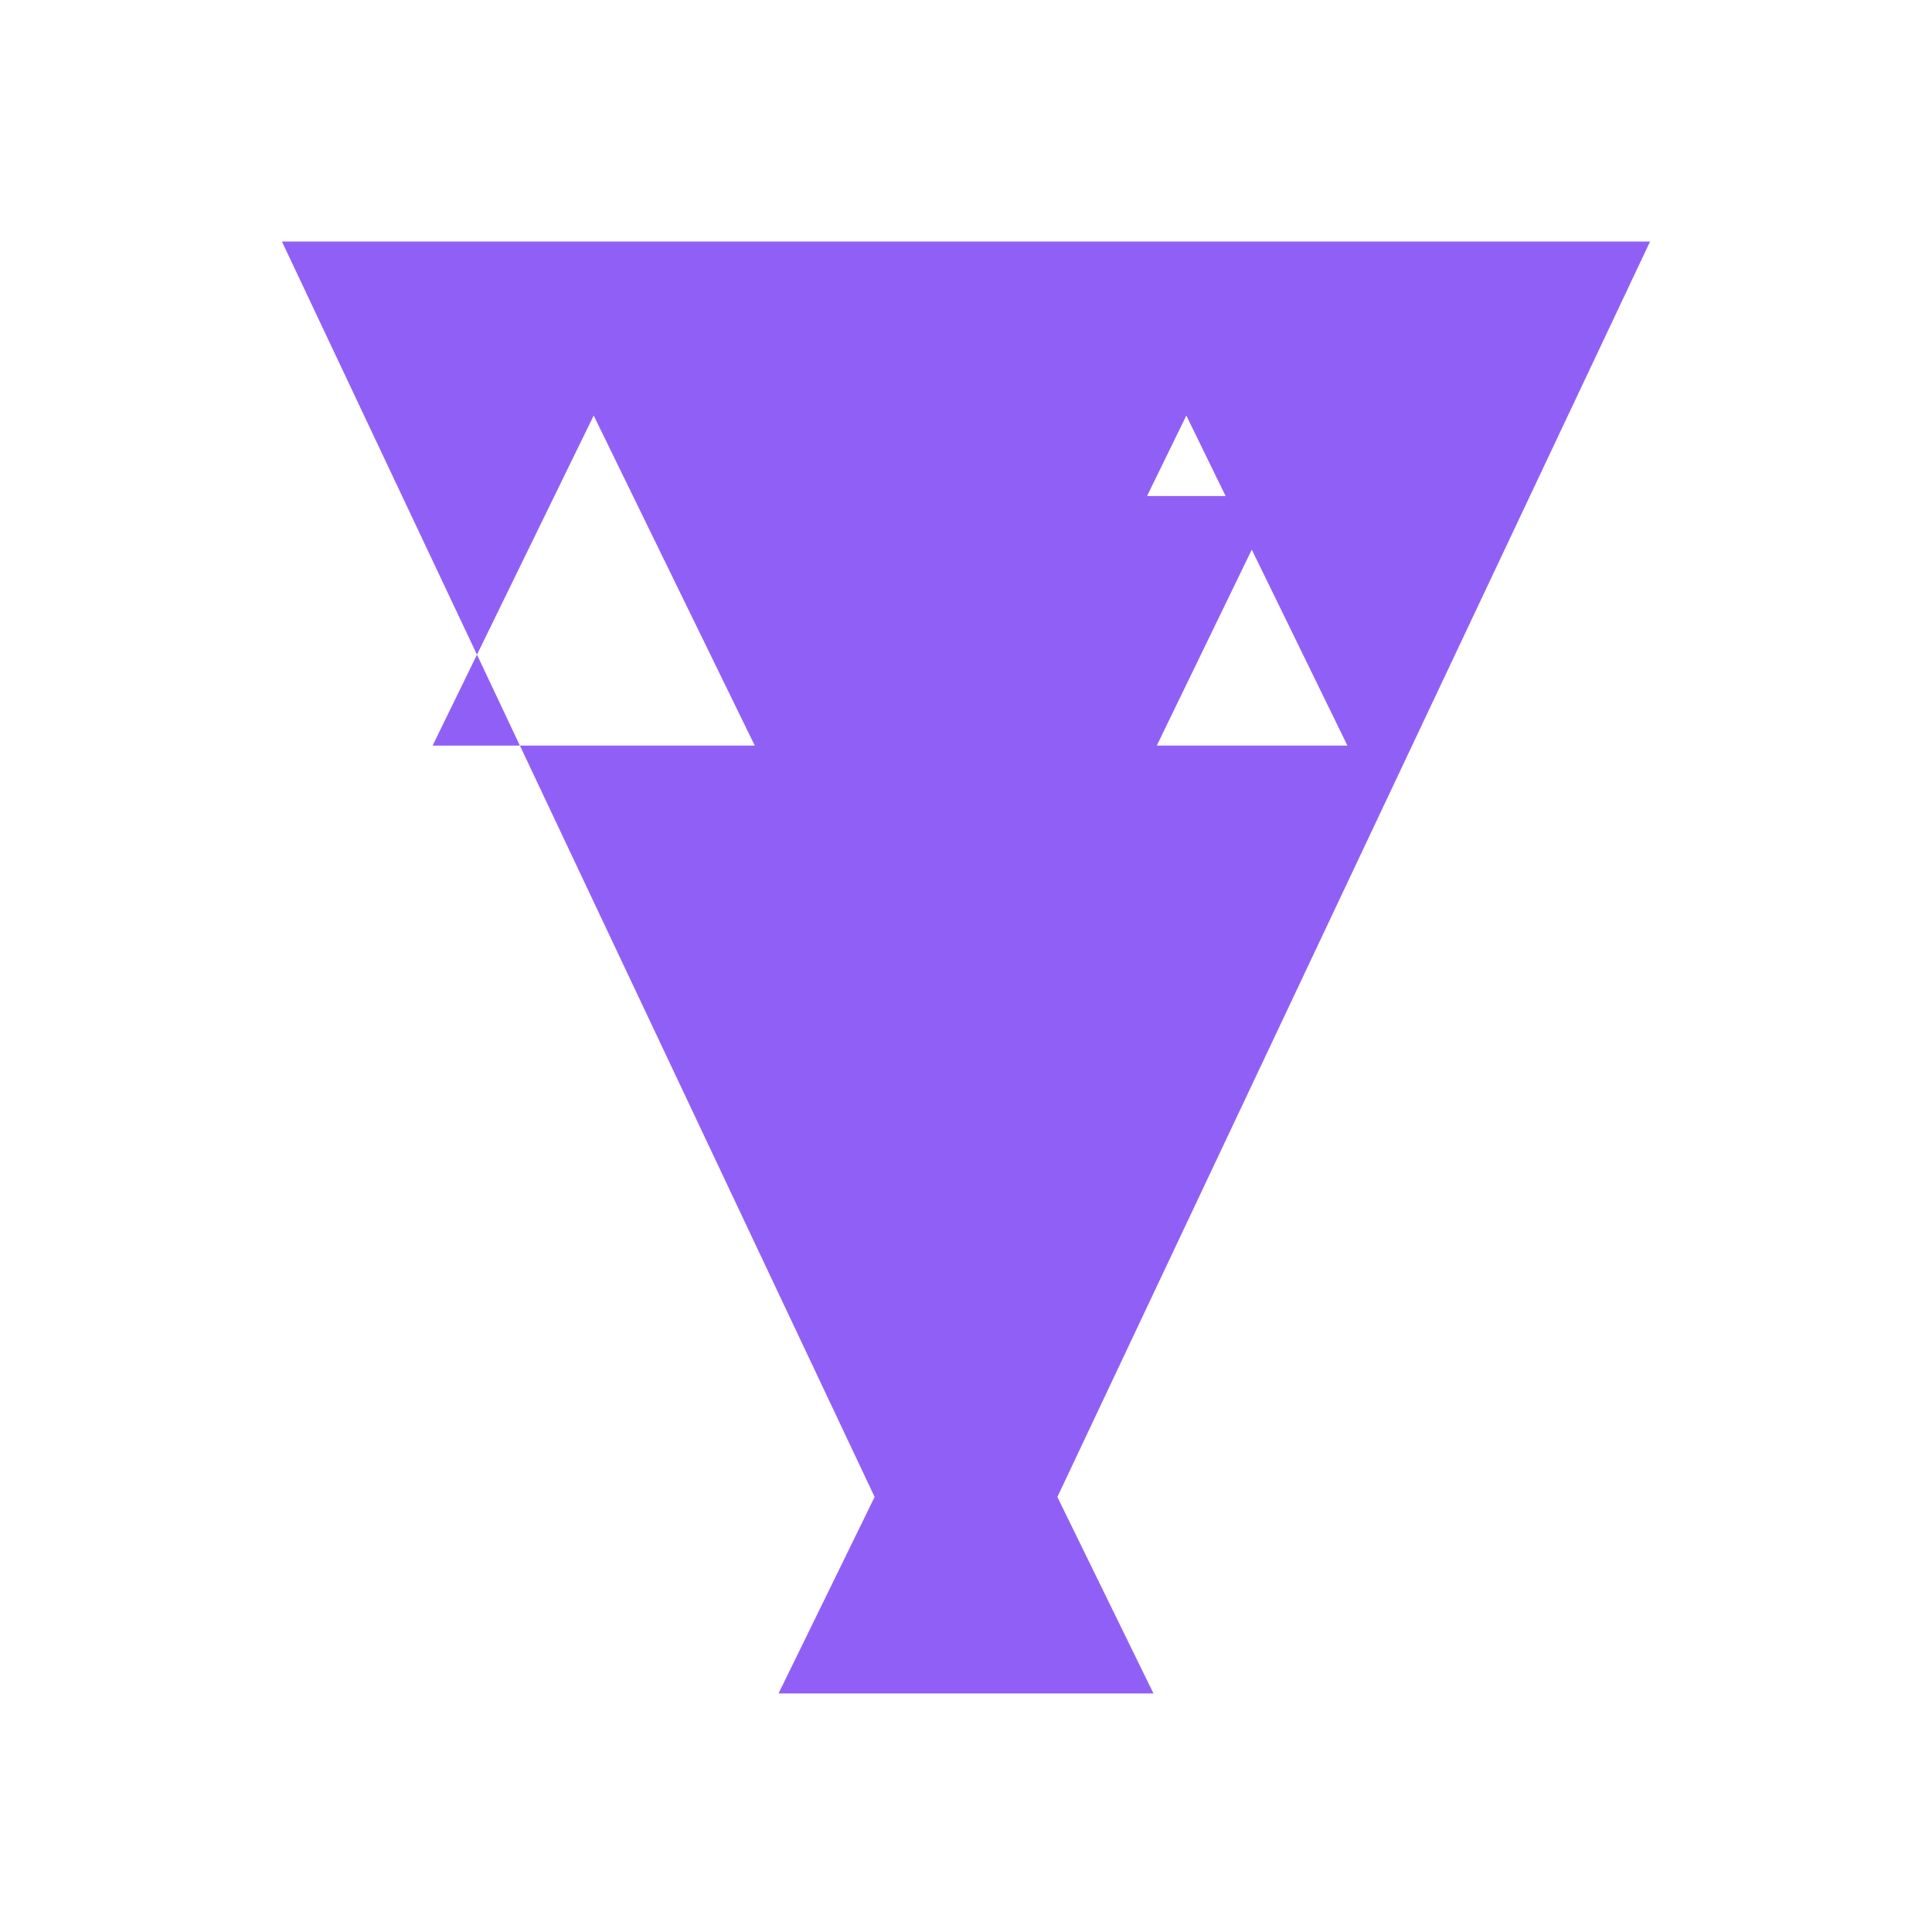 <svg xmlns="http://www.w3.org/2000/svg" width="24" height="24" viewBox="0 0 24 24"><path fill="#9060f6" d="M9.671 21.037L12 16.275l2.329 4.762h-4.658ZM3.502 3h16.996L12 21L3.502 3Zm3.873 2.162l-2.001 4.1h4.002l-2.001-4.1Zm7.362 0l-2.001 4.1h4.002l-2.001-4.1ZM12 14.15l-3.873-7.988h7.746L12 14.15Z"/></svg>